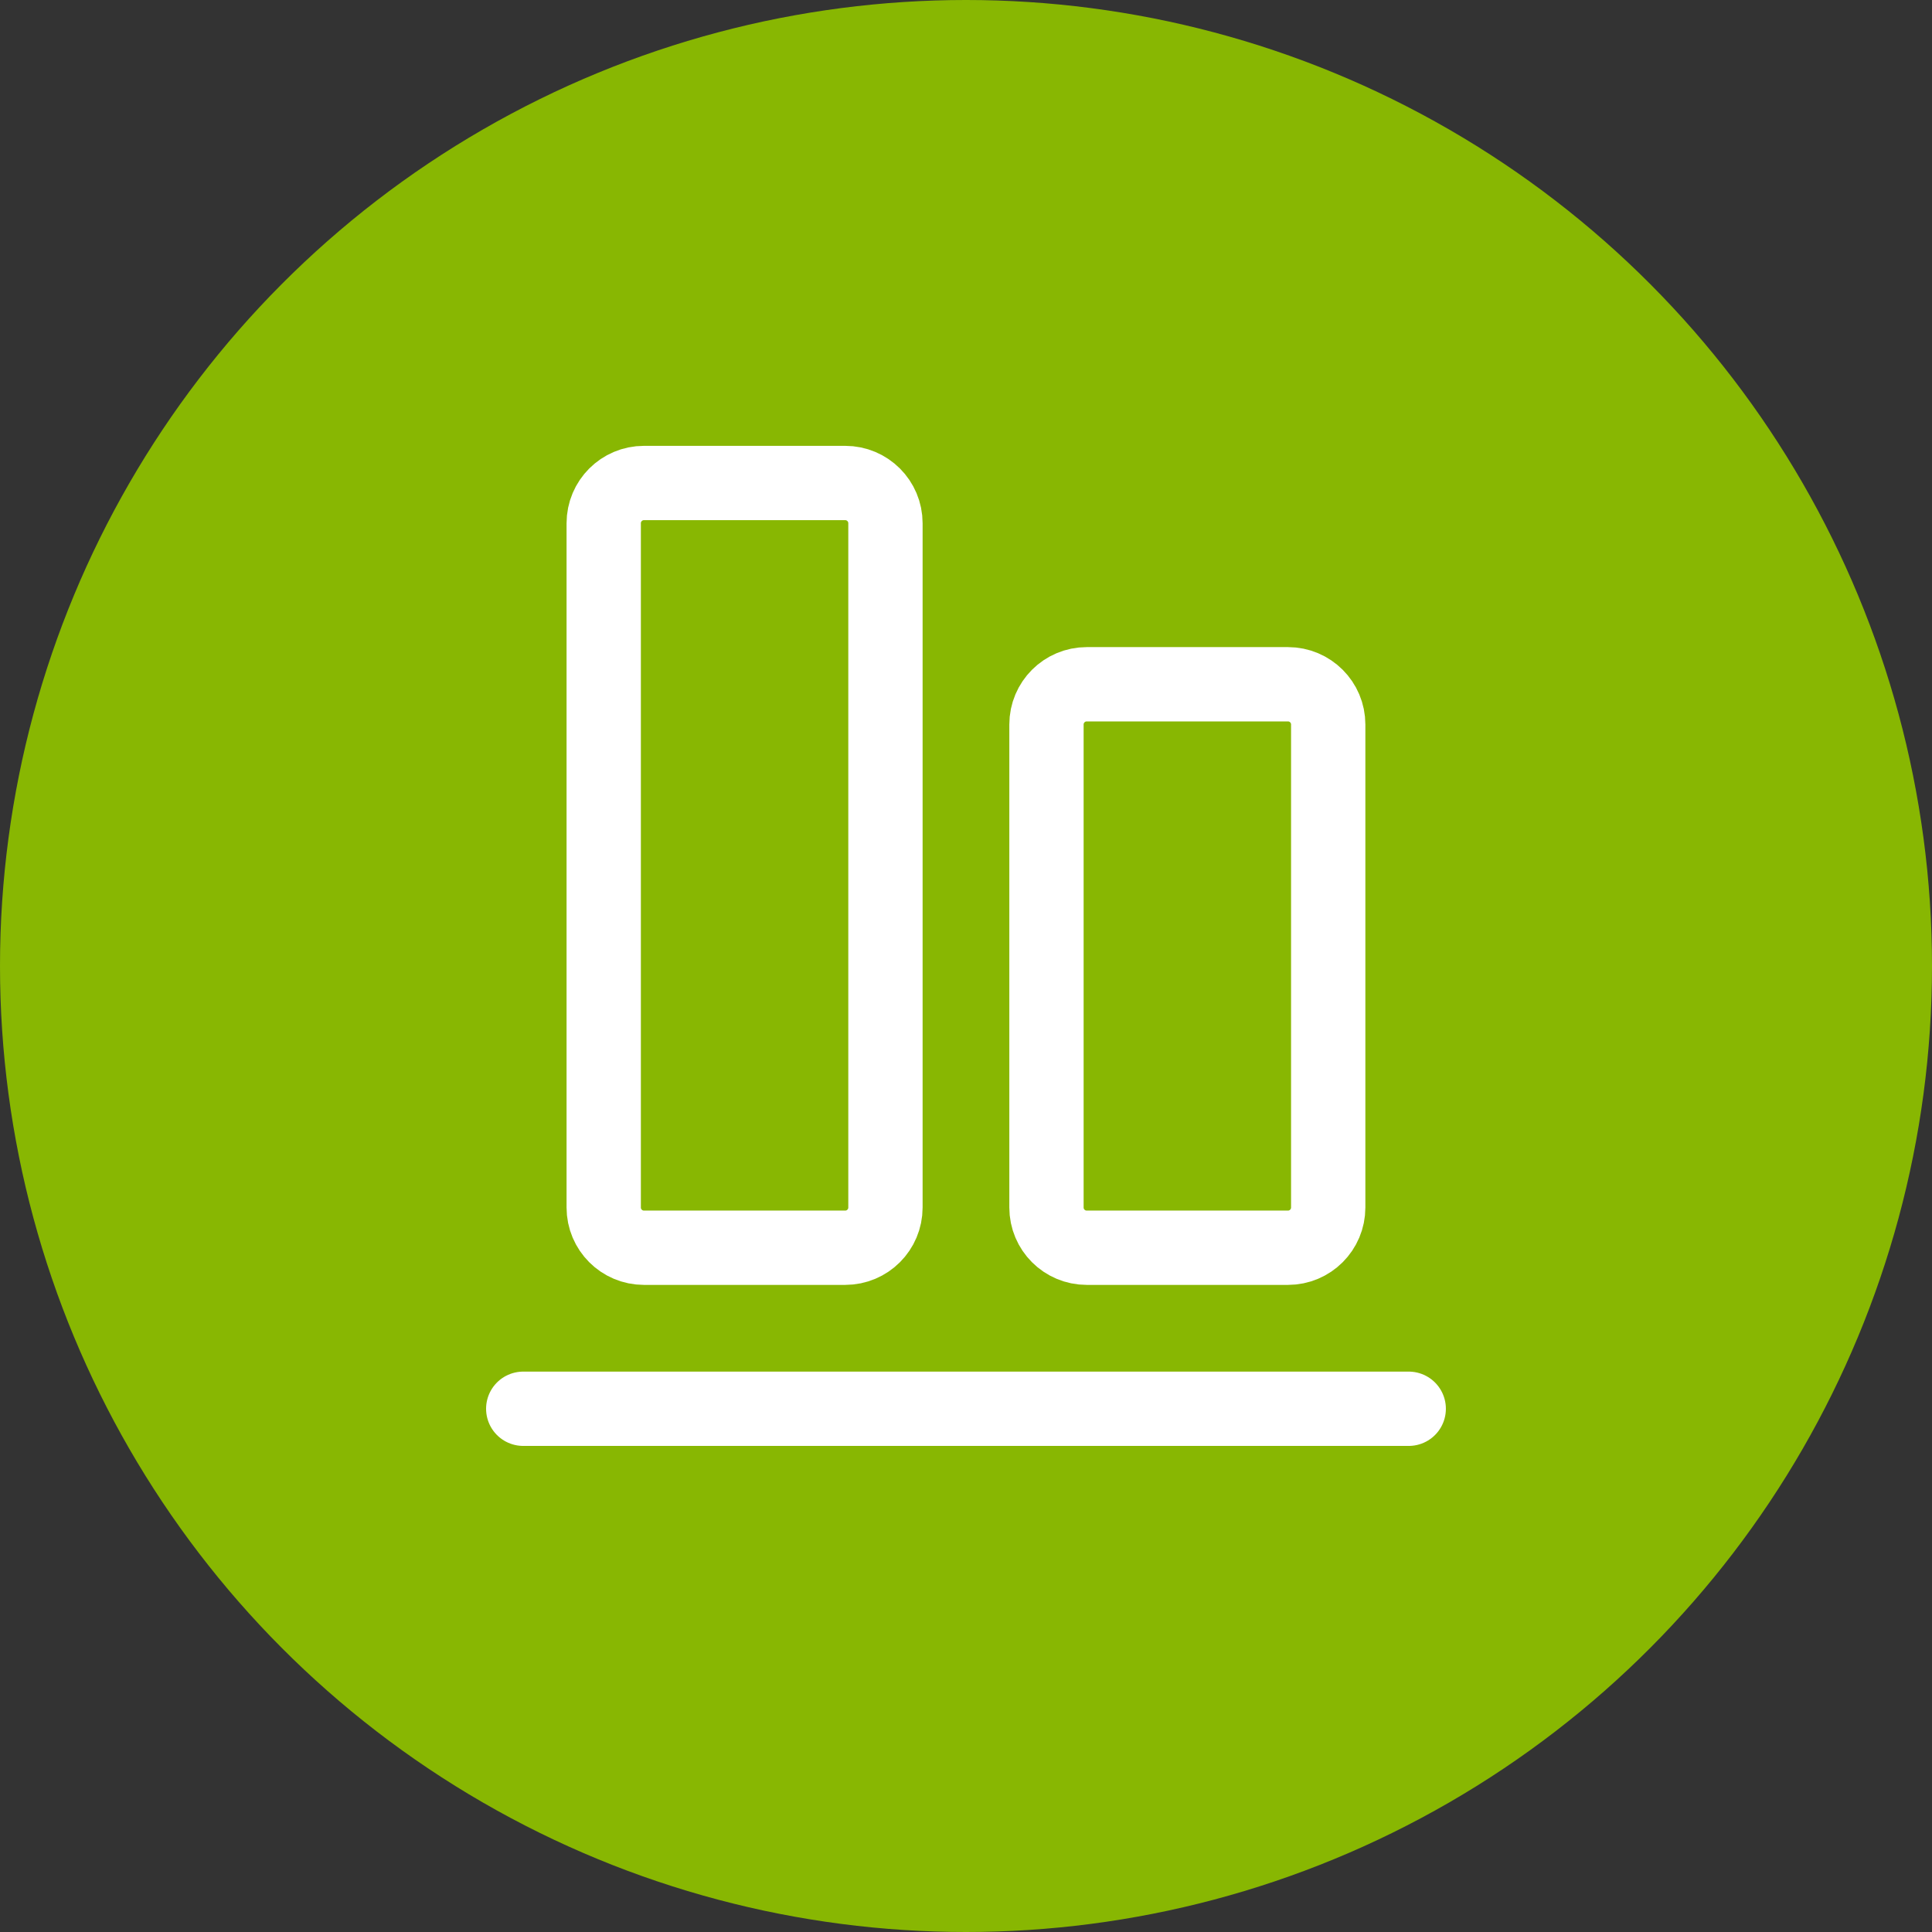 <svg width="52" height="52" viewBox="0 0 52 52" fill="none" xmlns="http://www.w3.org/2000/svg">
<rect x="0" y="0" width="52" height="52" fill="#333333" stroke="none"/>
<circle cx="26" cy="26" r="26" fill="#88B702"/>
<path d="M43.333 8.667H8.666V43.333H43.333V8.667Z" fill="#88B702"/>
<path d="M37.916 37.917H14.083" stroke="white" stroke-width="2" stroke-linecap="round" stroke-linejoin="round"/>
<path d="M28.166 19.5V32.5C28.166 33.098 28.651 33.583 29.249 33.583H34.666C35.264 33.583 35.749 33.098 35.749 32.5V19.5C35.749 18.902 35.264 18.417 34.666 18.417H29.249C28.651 18.417 28.166 18.902 28.166 19.5Z" fill="#88B702" stroke="white" stroke-width="2" stroke-linecap="round" stroke-linejoin="round"/>
<path d="M22.749 13H17.332C16.734 13 16.249 13.485 16.249 14.083V32.5C16.249 33.098 16.734 33.583 17.332 33.583H22.749C23.347 33.583 23.832 33.098 23.832 32.5V14.083C23.832 13.485 23.347 13 22.749 13Z" fill="#88B702" stroke="white" stroke-width="2" stroke-linecap="round" stroke-linejoin="round"/>
</svg>

